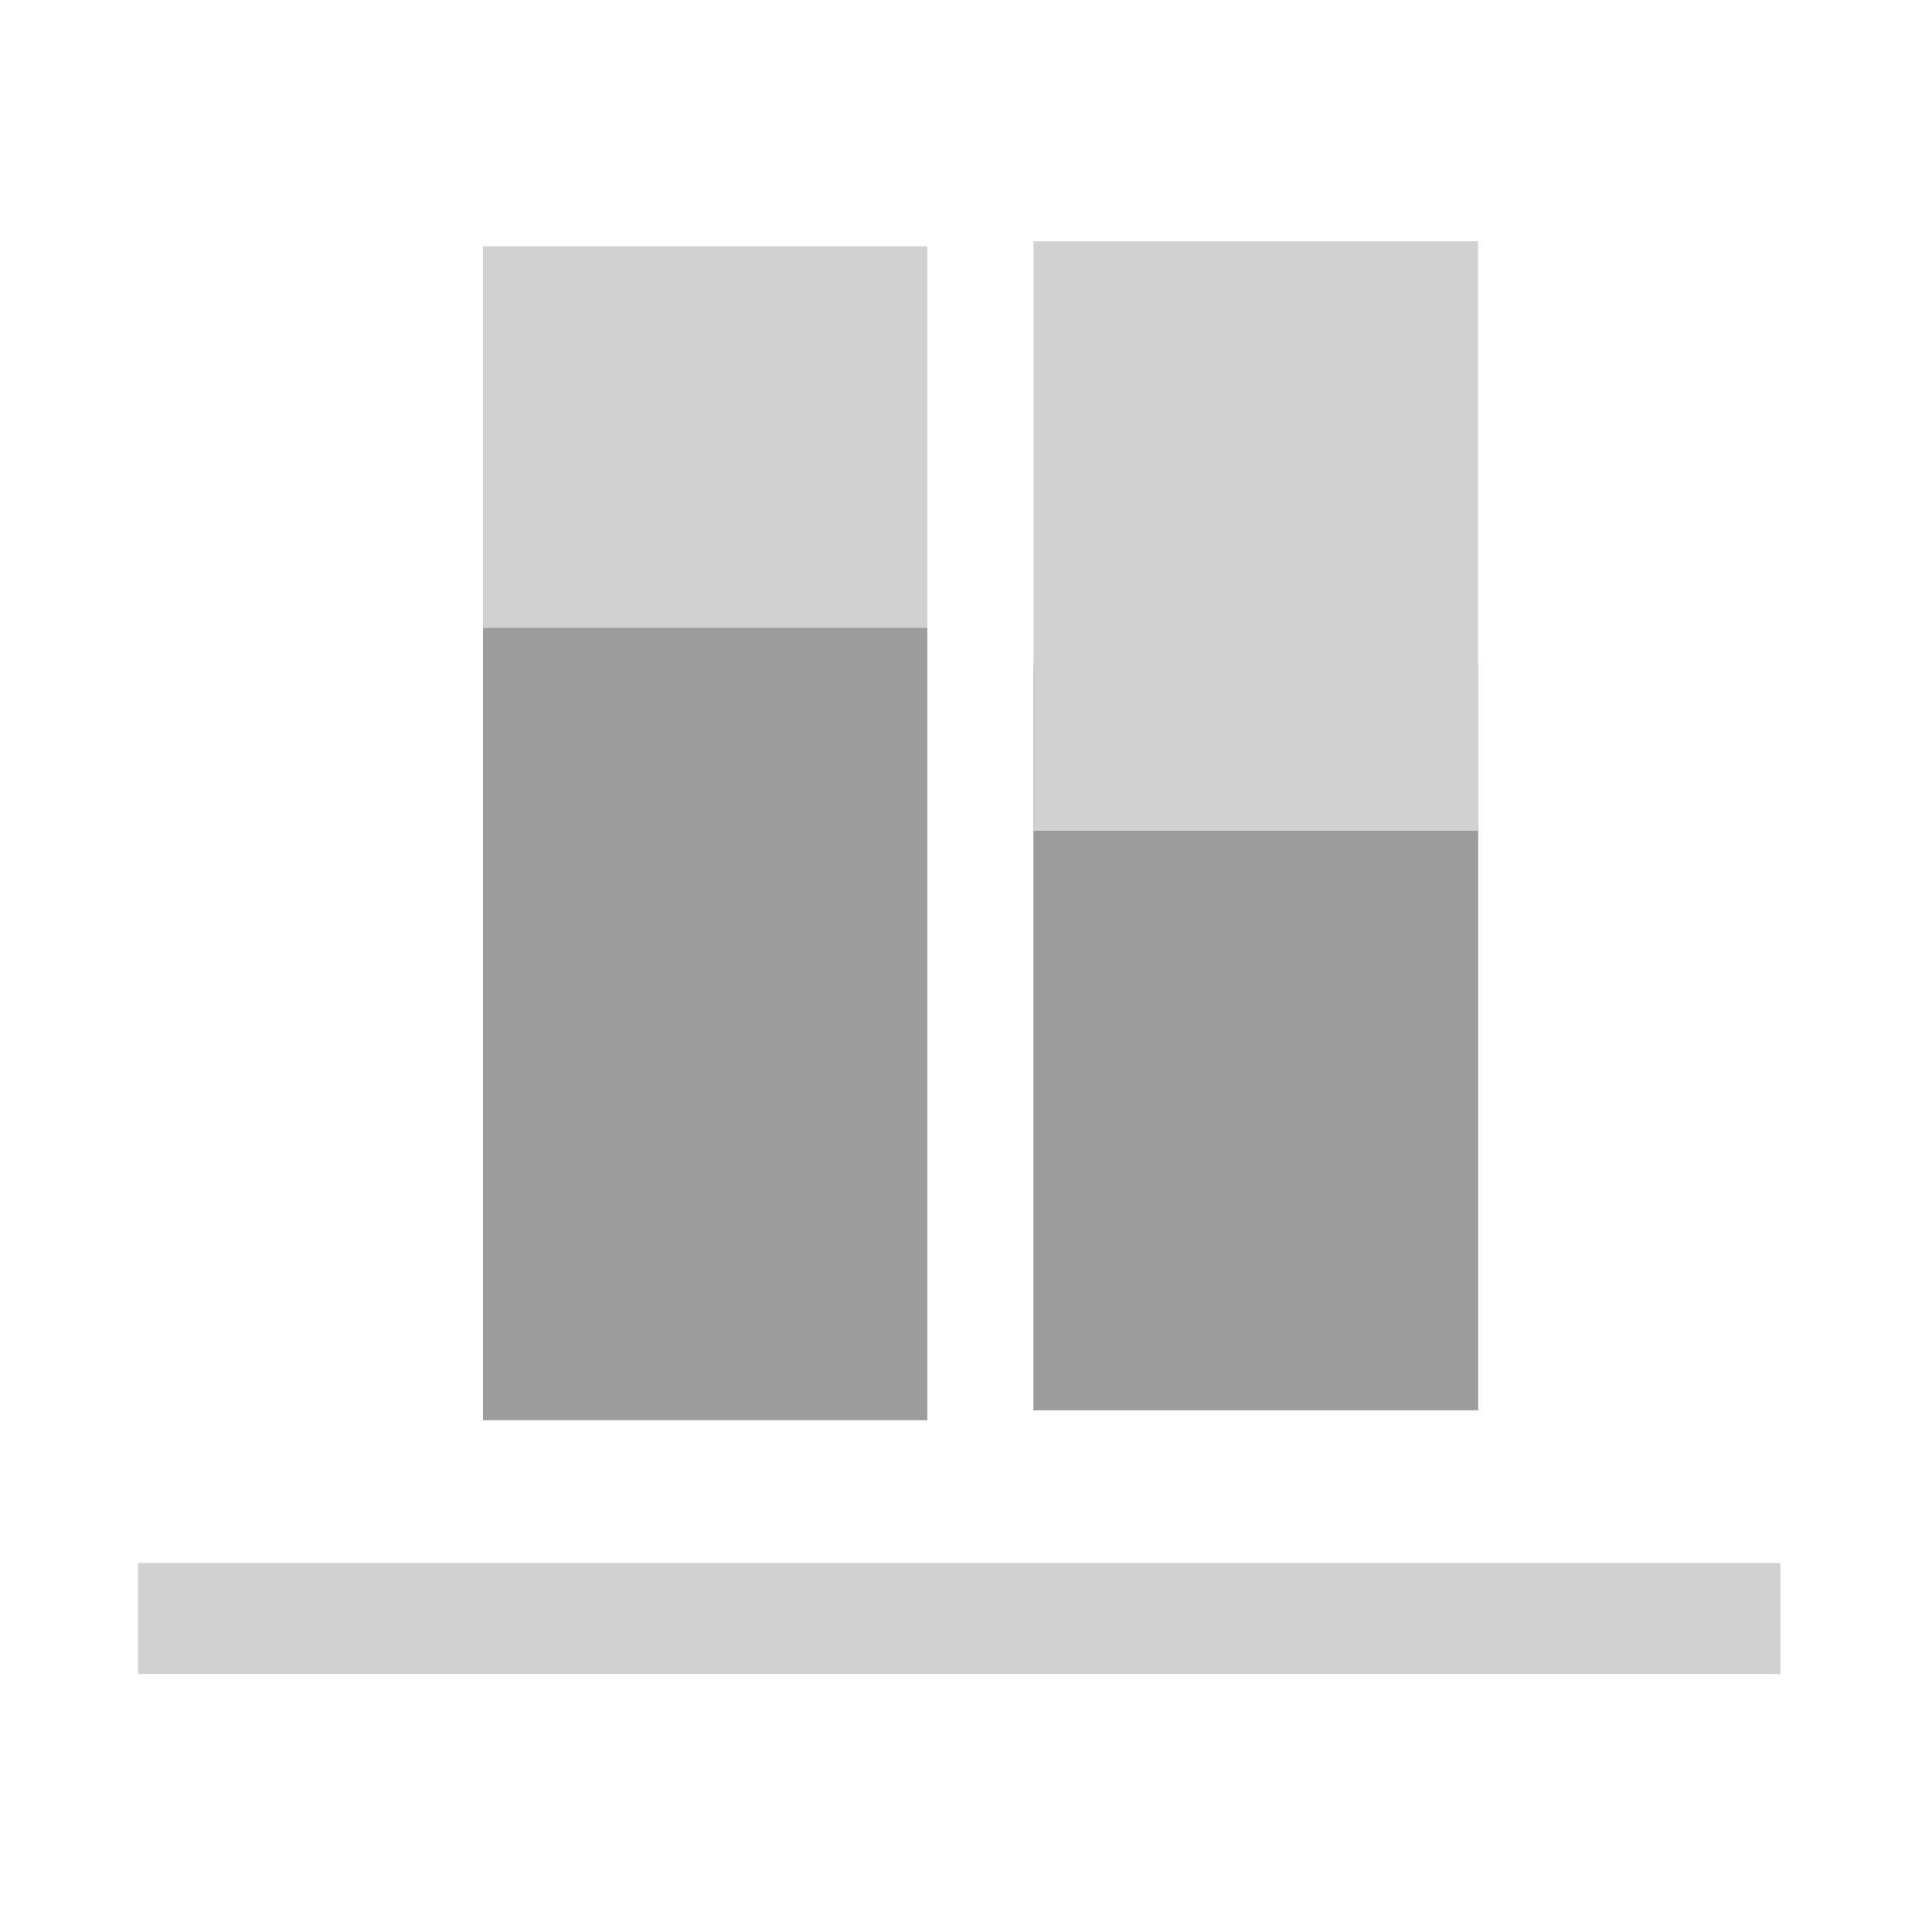 <?xml version="1.0" standalone="no"?><!DOCTYPE svg PUBLIC "-//W3C//DTD SVG 1.1//EN" "http://www.w3.org/Graphics/SVG/1.1/DTD/svg11.dtd"><svg class="icon" width="200px" height="200.00px" viewBox="0 0 1024 1024" version="1.1" xmlns="http://www.w3.org/2000/svg"><path d="M547.84 128h235.52v619.52h-235.52zM256 419.84h235.52v327.68H256z" fill="#D1D1D1" /><path d="M547.84 353.28h235.52v394.24h-235.52zM256 552.96h235.52v199.68H256z" fill="#9C9C9C" /><path d="M547.84 128h235.52v619.52h-235.52zM256 130.56h235.52V747.52H256z" fill="#D1D1D1" /><path d="M547.84 440.32h235.52v307.2h-235.52zM256 332.8h235.52v419.84H256z" fill="#9C9C9C" /><path d="M73.216 828.416h870.4v58.88h-870.4z" fill="#D1D1D1" /></svg>